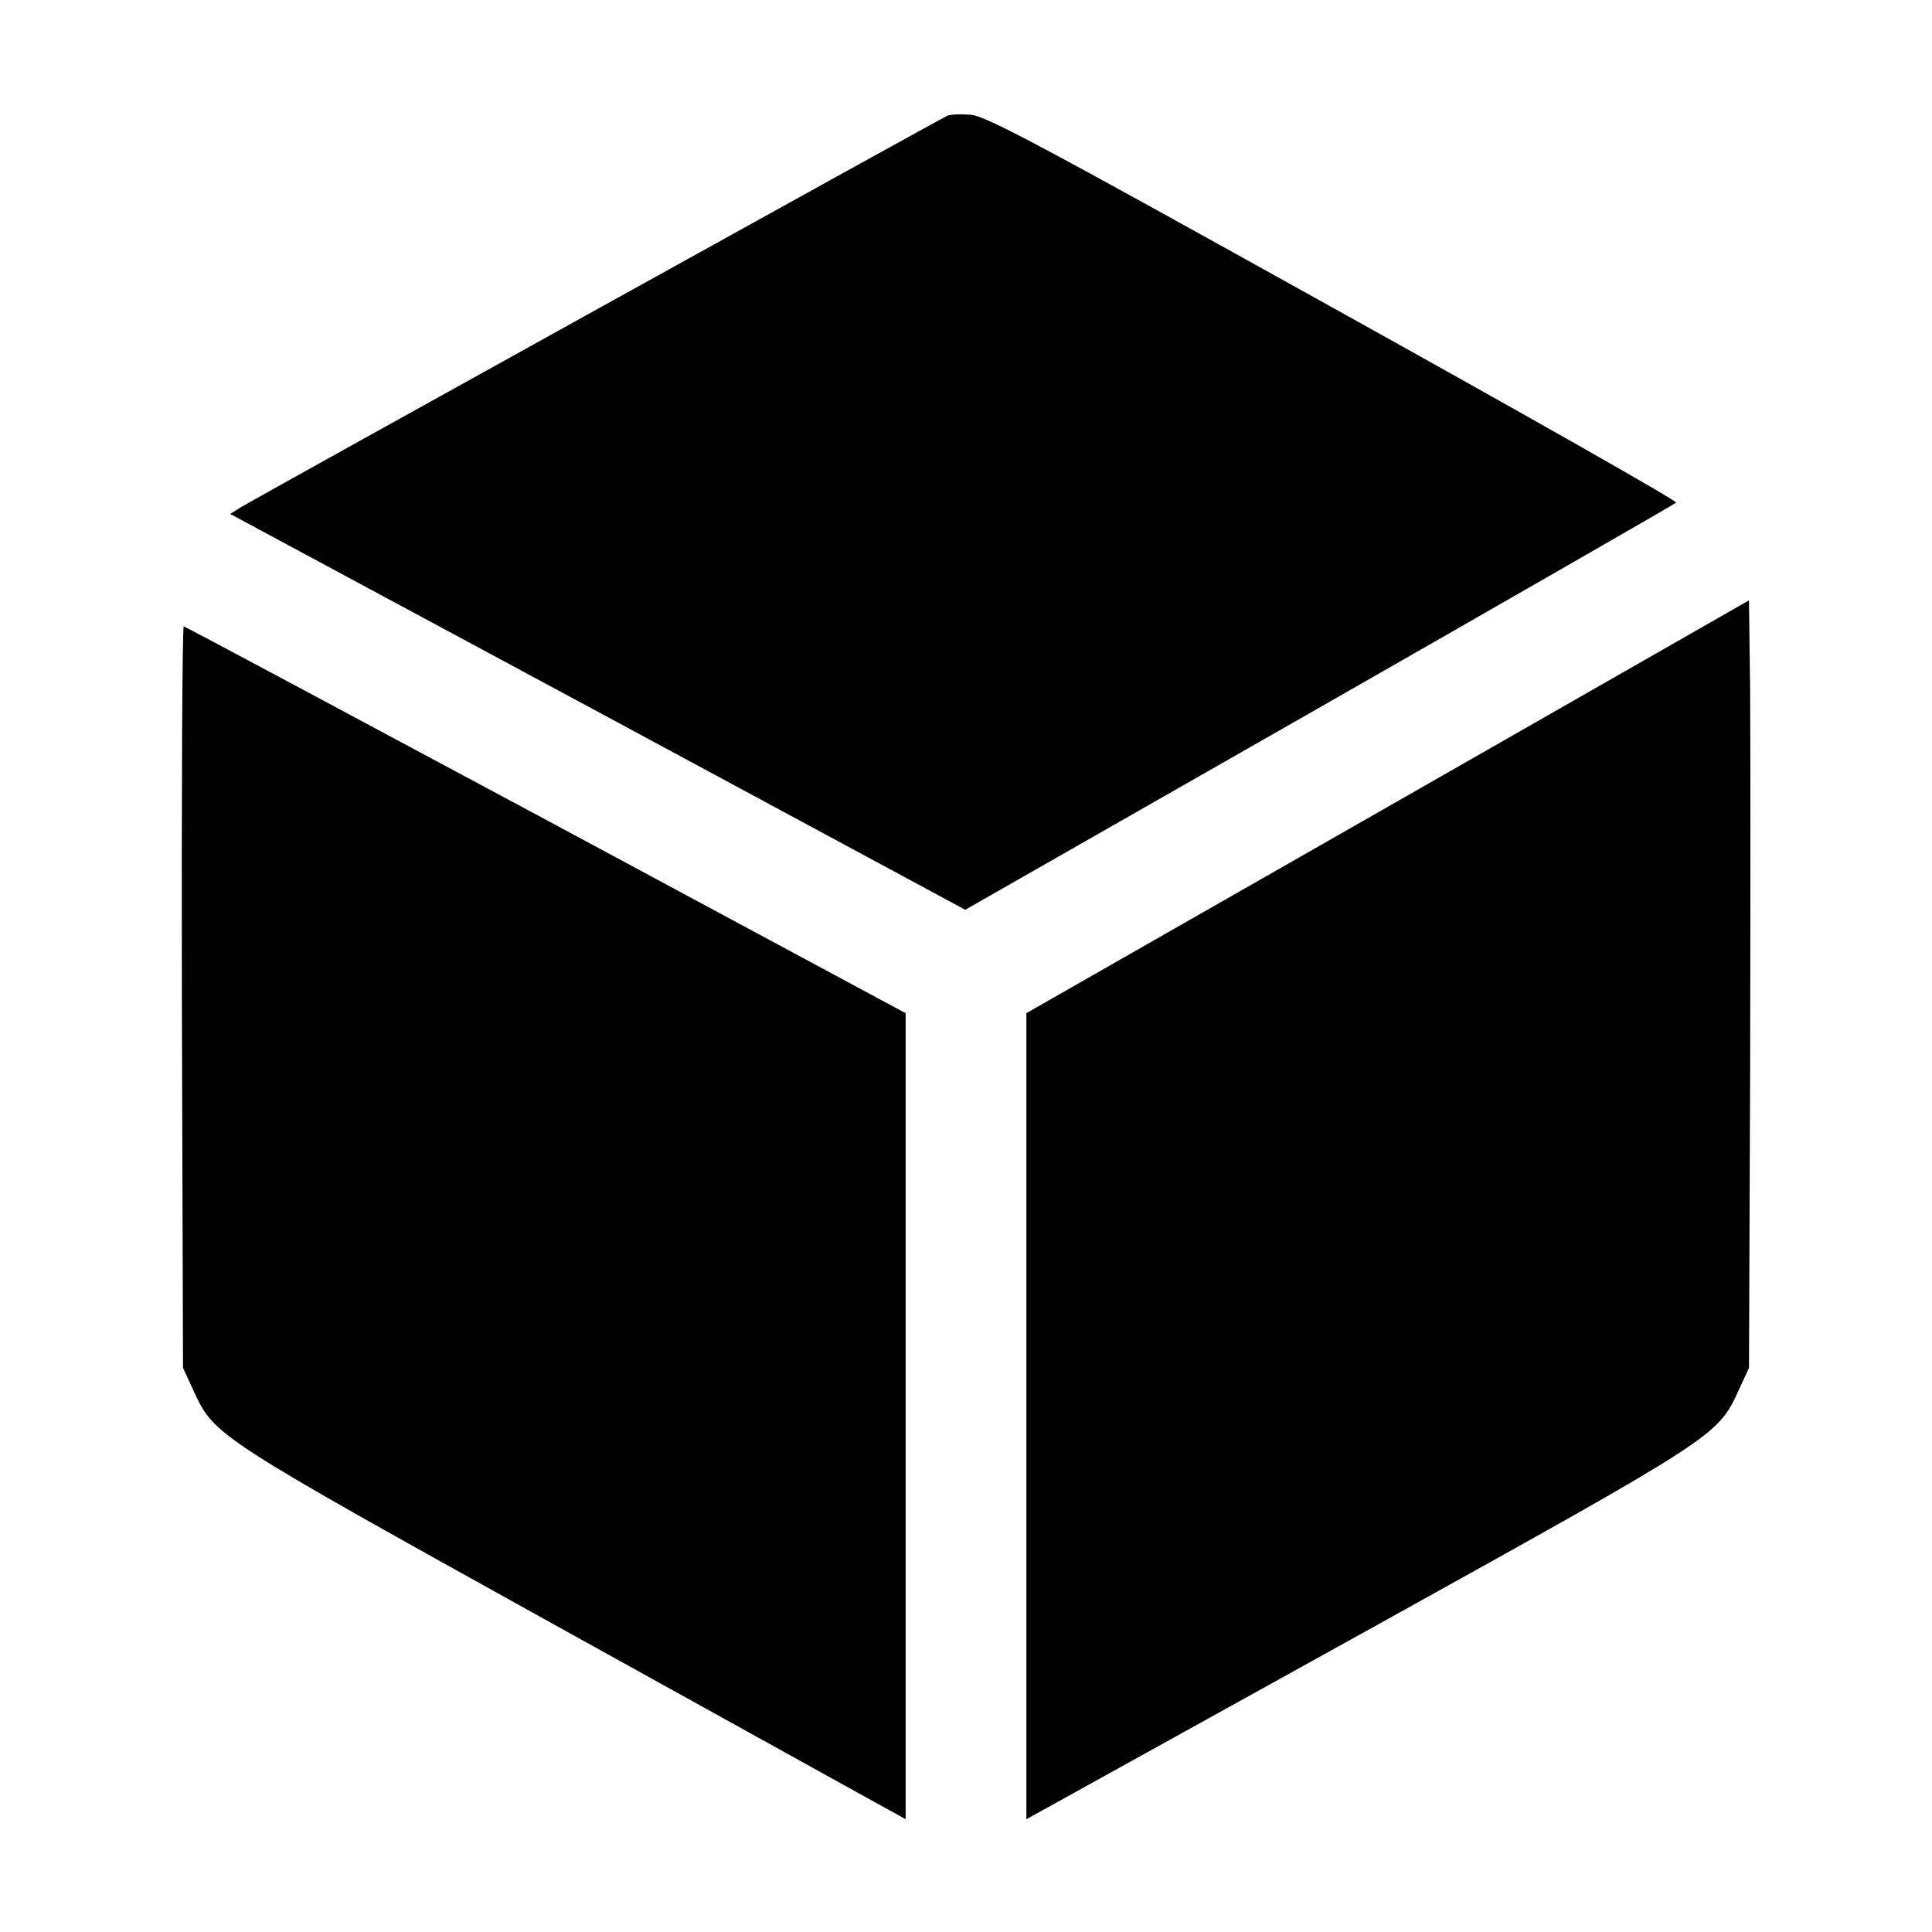 <?xml version="1.0" standalone="no"?>
<!DOCTYPE svg PUBLIC "-//W3C//DTD SVG 20010904//EN"
 "http://www.w3.org/TR/2001/REC-SVG-20010904/DTD/svg10.dtd">
<svg version="1.0" xmlns="http://www.w3.org/2000/svg"
 width="512pt" height="512pt" viewBox="0 0 512 512"
 preserveAspectRatio="xMidYMid meet">

<g transform="translate(0,512) scale(0.1,-0.1)"
fill="#000000" stroke="none">
<path d="M2510 4813 c-17 -7 -1817 -1005 -1868 -1035 l-32 -20 974 -524 974
-525 939 536 c516 295 941 539 945 543 4 4 -405 236 -909 516 -784 436 -922
510 -962 512 -25 2 -53 1 -61 -3z"/>
<path d="M3678 2982 l-958 -547 0 -1068 0 -1068 78 43 c43 24 435 241 872 483
872 484 882 490 936 607 l29 63 3 780 c1 429 1 887 0 1017 l-3 237 -957 -547z"/>
<path d="M482 2478 l3 -983 29 -63 c54 -117 64 -123 936 -607 437 -242 829
-459 872 -483 l78 -43 0 1068 0 1068 -954 513 c-524 281 -956 512 -959 512 -4
0 -6 -442 -5 -982z"/>
</g>
</svg>
